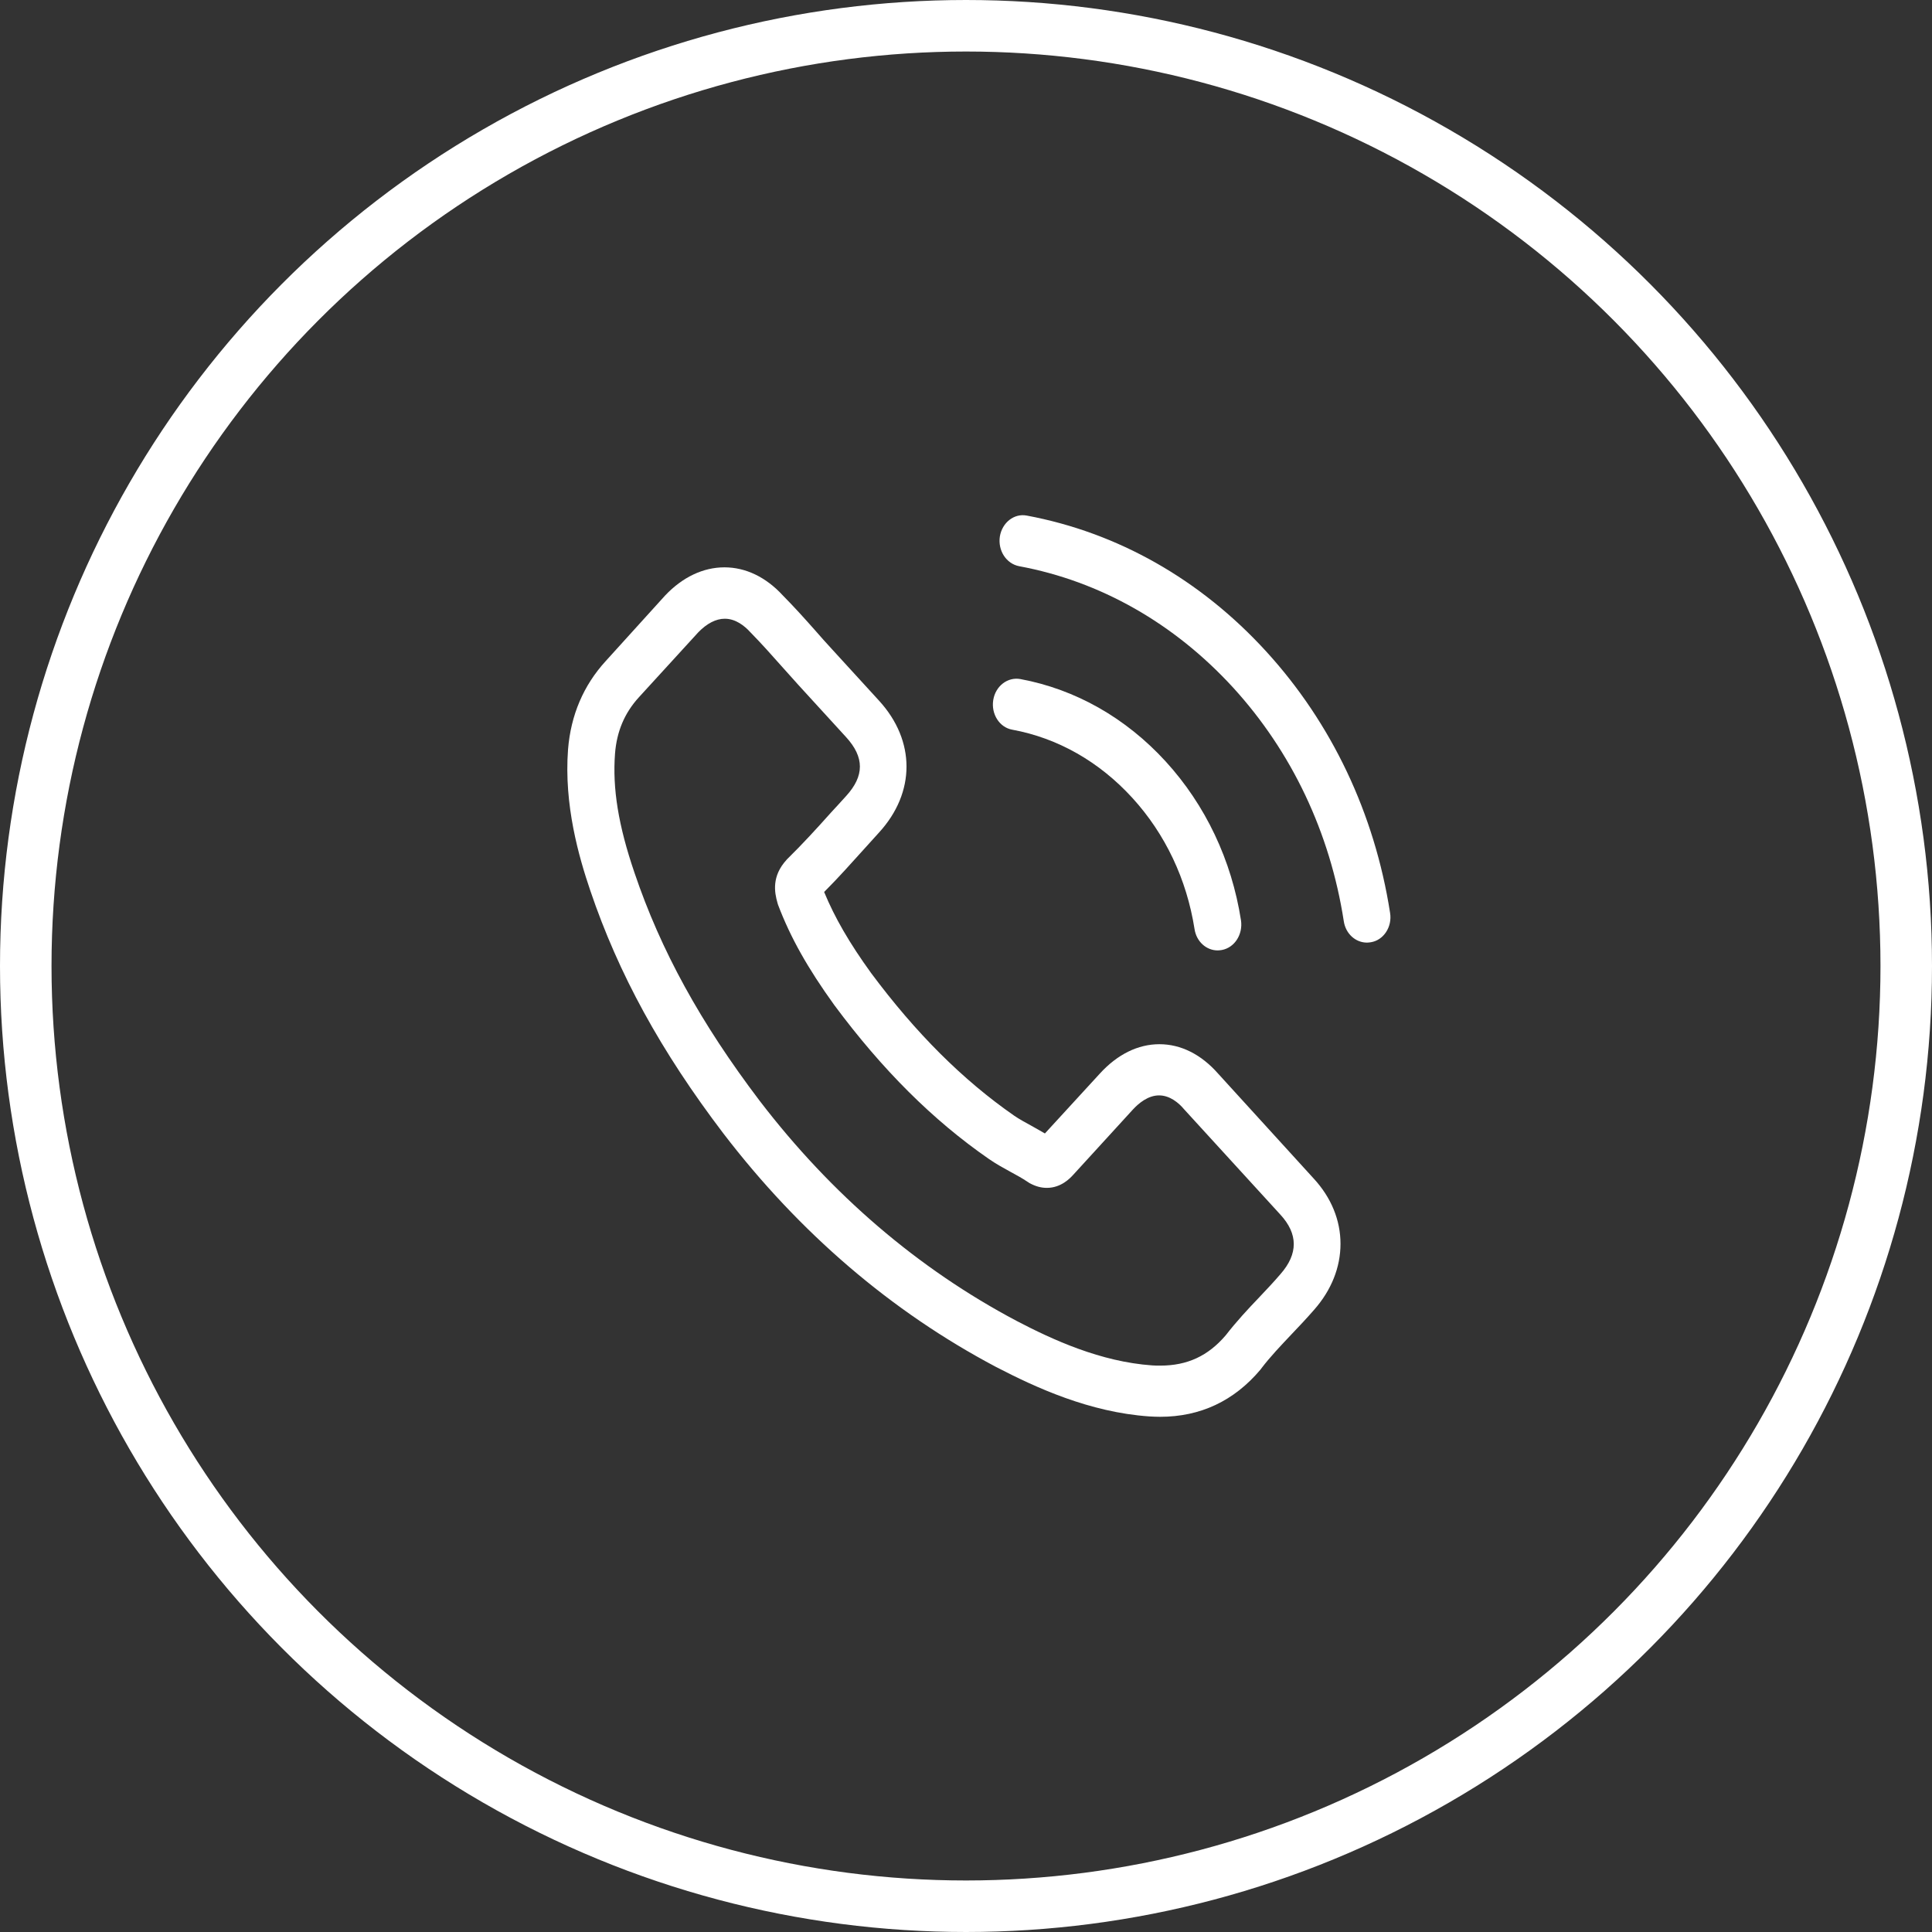 <svg width="75" height="75" viewBox="0 0 75 75" fill="none" xmlns="http://www.w3.org/2000/svg">
<rect x="0" y="0" width="75" height="75" fill="#333333" stroke="none"/>
<path d="M47.29 41.681C46.635 40.935 45.845 40.536 45.008 40.536C44.177 40.536 43.38 40.928 42.698 41.674L40.563 44.001C40.388 43.897 40.212 43.801 40.043 43.705C39.8 43.572 39.571 43.447 39.375 43.314C37.376 41.925 35.559 40.115 33.816 37.773C32.972 36.606 32.405 35.624 31.993 34.627C32.547 34.073 33.06 33.496 33.56 32.942C33.749 32.736 33.938 32.521 34.127 32.315C35.545 30.763 35.545 28.754 34.127 27.203L32.283 25.186C32.074 24.957 31.858 24.721 31.655 24.484C31.25 24.026 30.824 23.554 30.385 23.11C29.73 22.401 28.947 22.024 28.123 22.024C27.299 22.024 26.502 22.401 25.827 23.11C25.82 23.118 25.82 23.118 25.813 23.125L23.517 25.659C22.652 26.604 22.159 27.757 22.051 29.094C21.889 31.251 22.47 33.26 22.916 34.575C24.01 37.803 25.644 40.795 28.082 44.001C31.041 47.864 34.6 50.915 38.666 53.065C40.219 53.87 42.292 54.823 44.609 54.985C44.751 54.993 44.899 55 45.035 55C46.595 55 47.905 54.387 48.931 53.168C48.938 53.153 48.952 53.146 48.958 53.131C49.31 52.666 49.715 52.245 50.14 51.794C50.431 51.491 50.728 51.173 51.018 50.841C51.687 50.08 52.038 49.194 52.038 48.285C52.038 47.369 51.68 46.49 50.998 45.751L47.29 41.681ZM49.708 49.46C49.701 49.46 49.701 49.467 49.708 49.46C49.445 49.77 49.175 50.051 48.884 50.361C48.445 50.819 47.999 51.299 47.581 51.838C46.898 52.636 46.095 53.013 45.041 53.013C44.94 53.013 44.832 53.013 44.731 53.005C42.725 52.865 40.861 52.008 39.463 51.277C35.64 49.253 32.283 46.379 29.494 42.738C27.191 39.702 25.651 36.895 24.631 33.881C24.003 32.041 23.773 30.608 23.875 29.256C23.942 28.392 24.246 27.675 24.807 27.062L27.11 24.543C27.441 24.204 27.792 24.019 28.136 24.019C28.562 24.019 28.906 24.3 29.122 24.536C29.129 24.543 29.136 24.551 29.143 24.558C29.555 24.979 29.946 25.415 30.358 25.881C30.568 26.117 30.784 26.353 31 26.597L32.844 28.614C33.56 29.397 33.56 30.121 32.844 30.904C32.648 31.118 32.459 31.332 32.263 31.539C31.696 32.174 31.155 32.765 30.568 33.341C30.554 33.356 30.541 33.364 30.534 33.378C29.953 34.014 30.061 34.634 30.183 35.055C30.19 35.077 30.196 35.099 30.203 35.122C30.683 36.392 31.358 37.589 32.385 39.014L32.391 39.022C34.255 41.533 36.221 43.491 38.389 44.991C38.666 45.183 38.949 45.338 39.219 45.486C39.463 45.618 39.692 45.744 39.888 45.877C39.915 45.892 39.942 45.914 39.969 45.929C40.199 46.054 40.415 46.113 40.638 46.113C41.198 46.113 41.55 45.729 41.664 45.604L43.974 43.077C44.204 42.826 44.569 42.523 44.994 42.523C45.413 42.523 45.757 42.811 45.967 43.063C45.973 43.07 45.973 43.07 45.98 43.077L49.701 47.148C50.397 47.901 50.397 48.677 49.708 49.46Z" fill="white"/>
<path d="M39.294 28.326C41.063 28.651 42.671 29.567 43.954 30.97C45.237 32.374 46.068 34.132 46.372 36.067C46.446 36.555 46.831 36.895 47.27 36.895C47.324 36.895 47.371 36.887 47.426 36.88C47.925 36.791 48.256 36.274 48.175 35.727C47.81 33.386 46.797 31.251 45.251 29.559C43.704 27.868 41.752 26.759 39.611 26.361C39.112 26.272 38.646 26.634 38.558 27.173C38.47 27.712 38.794 28.237 39.294 28.326Z" fill="white"/>
<path d="M53.963 35.439C53.362 31.583 51.7 28.074 49.147 25.282C46.594 22.49 43.386 20.673 39.861 20.015C39.368 19.919 38.902 20.288 38.814 20.828C38.733 21.374 39.064 21.884 39.564 21.98C42.711 22.564 45.581 24.196 47.864 26.686C50.147 29.183 51.633 32.322 52.166 35.764C52.24 36.252 52.626 36.592 53.065 36.592C53.118 36.592 53.166 36.584 53.22 36.577C53.713 36.496 54.051 35.978 53.963 35.439Z" fill="white"/>
<circle cx="37.5" cy="37.5" r="36.5" stroke="white" stroke-width="2"/>
</svg>
